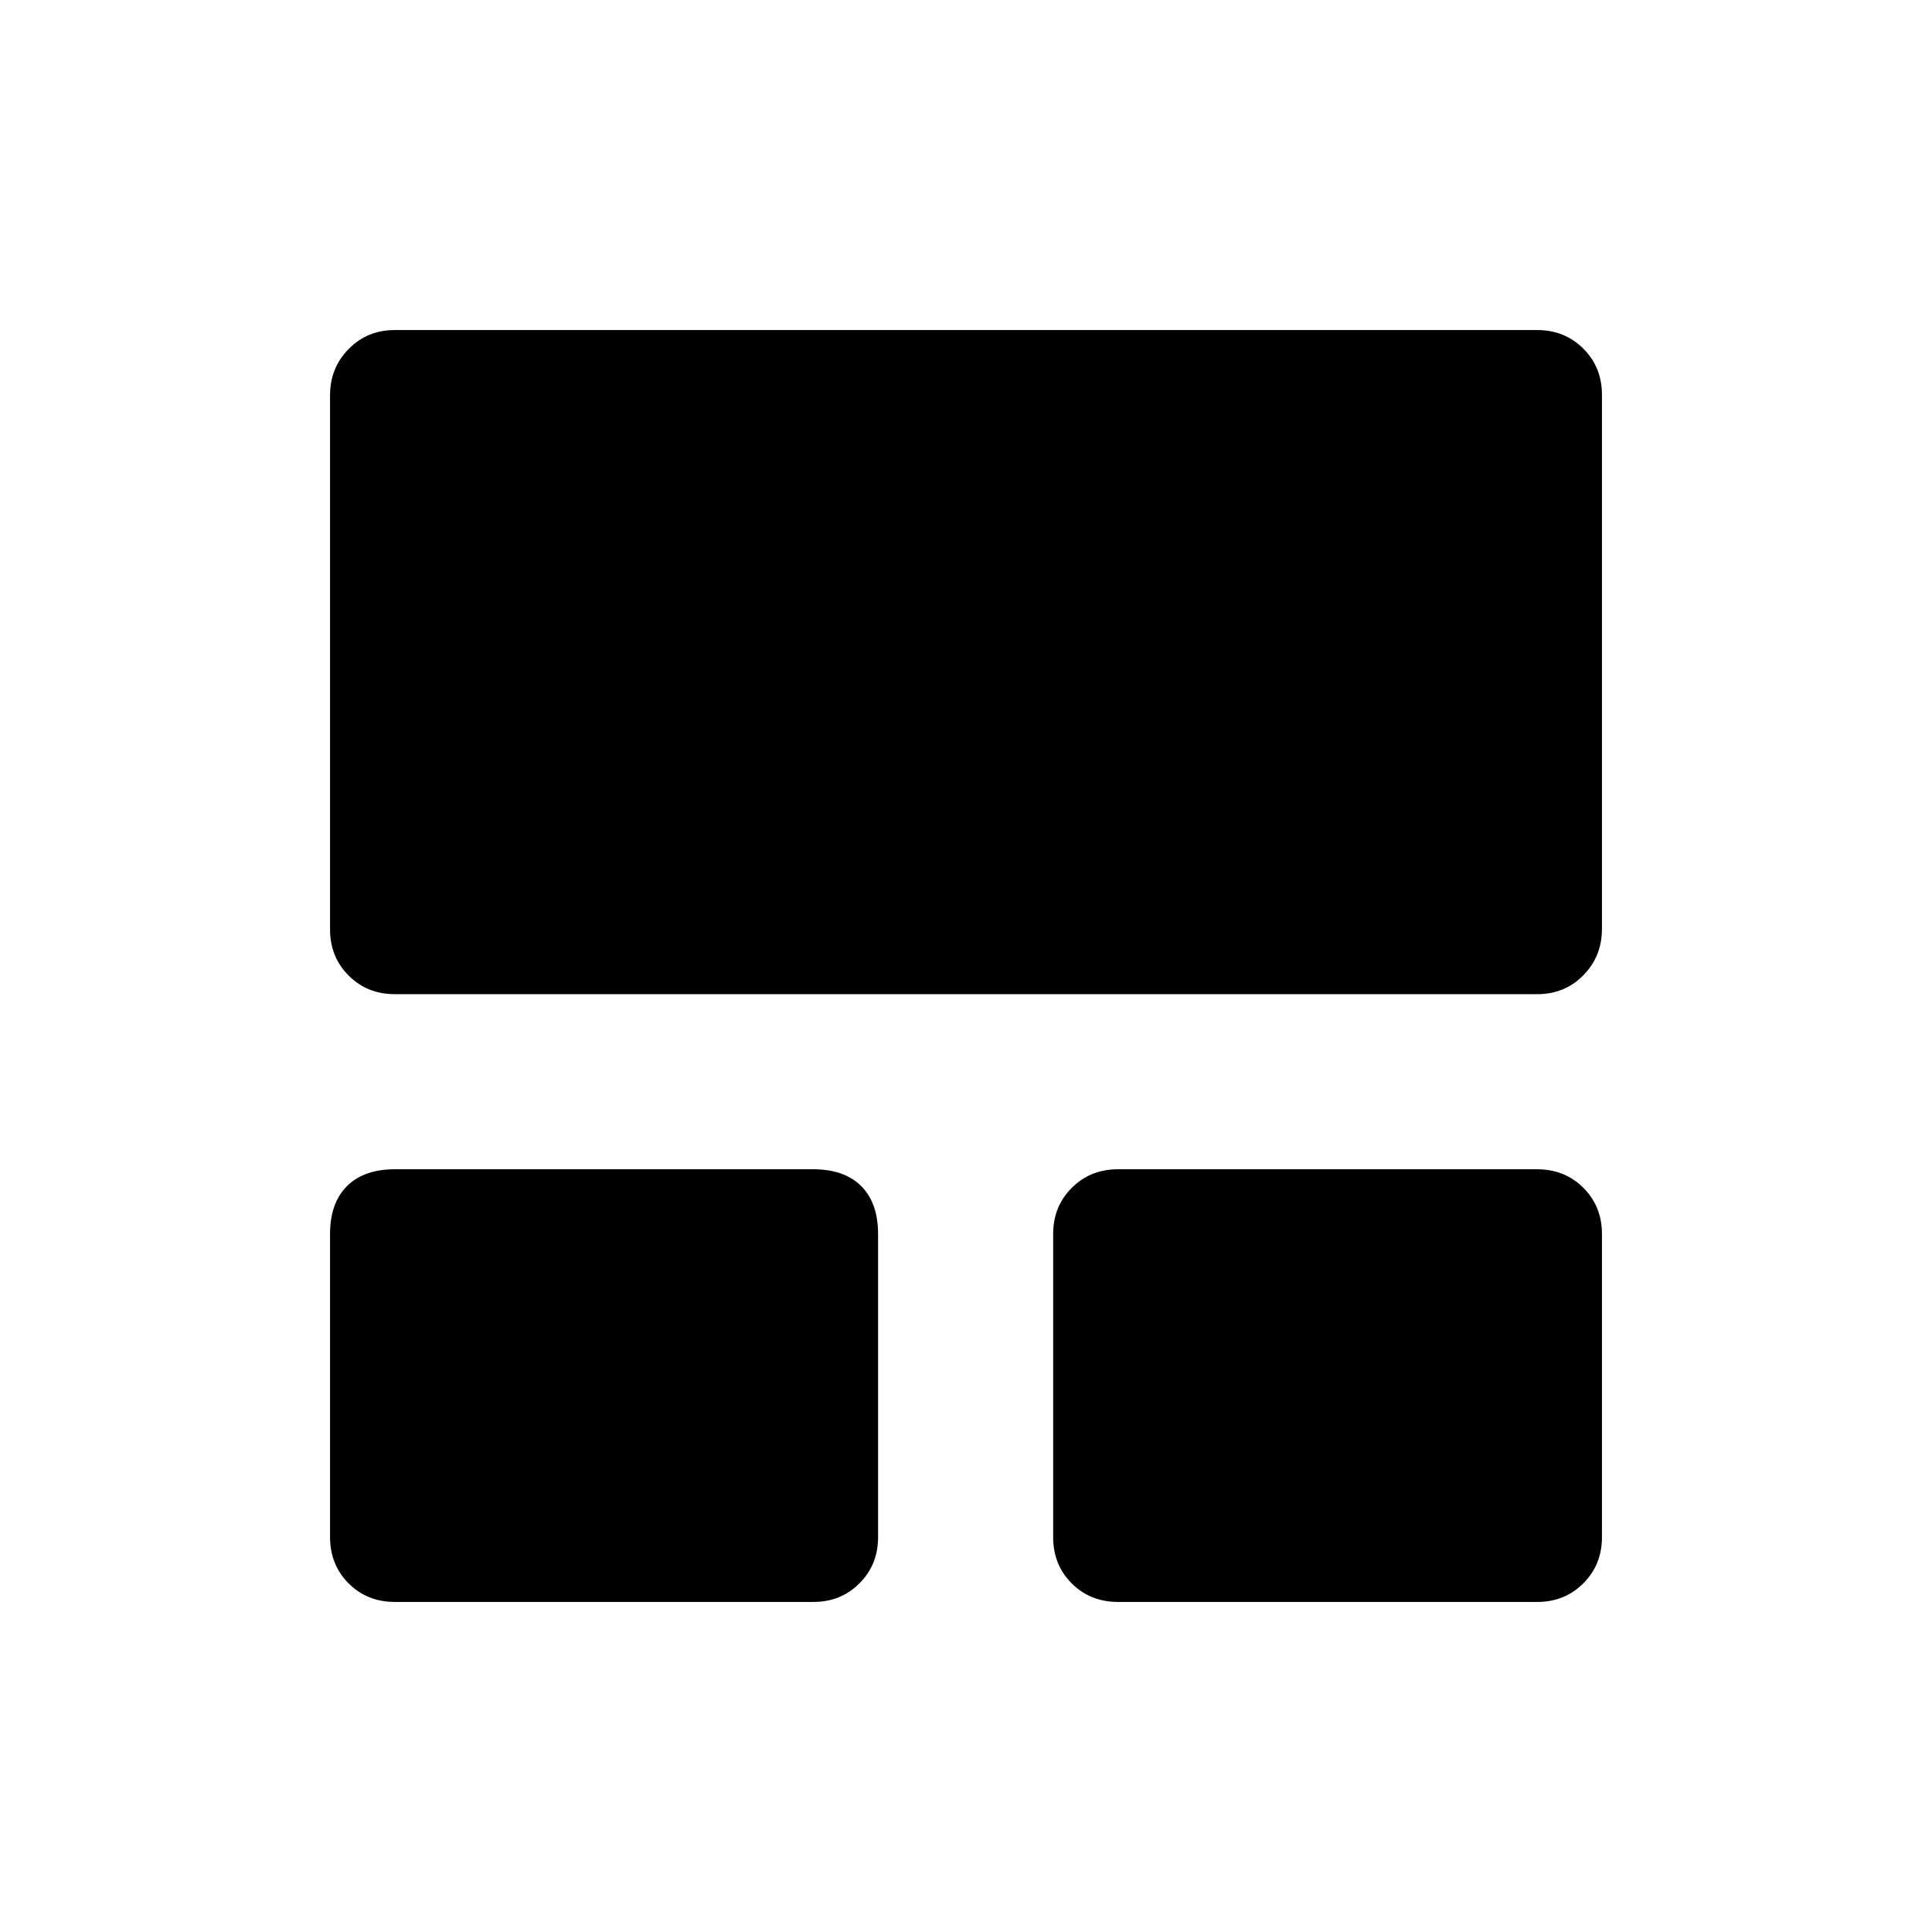 <svg xmlns="http://www.w3.org/2000/svg" height="20" viewBox="0 -960 960 960" width="20"><path d="M164-196.16v-150.69q0-15.36 8.4-23.76 8.39-8.39 23.76-8.39h207.88q15.57 0 23.92 8.39 8.35 8.4 8.35 23.76v150.69q0 13.67-9.25 22.91-9.24 9.25-22.91 9.25H196.27q-13.88 0-23.07-9.25-9.2-9.24-9.2-22.91Zm359.31 0v-150.69q0-13.66 9.24-22.91 9.25-9.24 22.91-9.24h208.25q13.9 0 23.09 9.24 9.2 9.25 9.2 22.91v150.69q0 13.67-9.25 22.91-9.24 9.25-22.91 9.25H555.6q-13.9 0-23.1-9.25-9.19-9.24-9.19-22.91ZM164-498.12v-265.44q0-13.65 9.25-23.04 9.24-9.4 22.91-9.4h567.68q13.67 0 22.91 9.24 9.25 9.23 9.25 22.88v265.44q0 13.65-9.25 23.05-9.24 9.39-22.91 9.39H196.16q-13.67 0-22.91-9.24-9.25-9.23-9.25-22.88Z"/></svg>